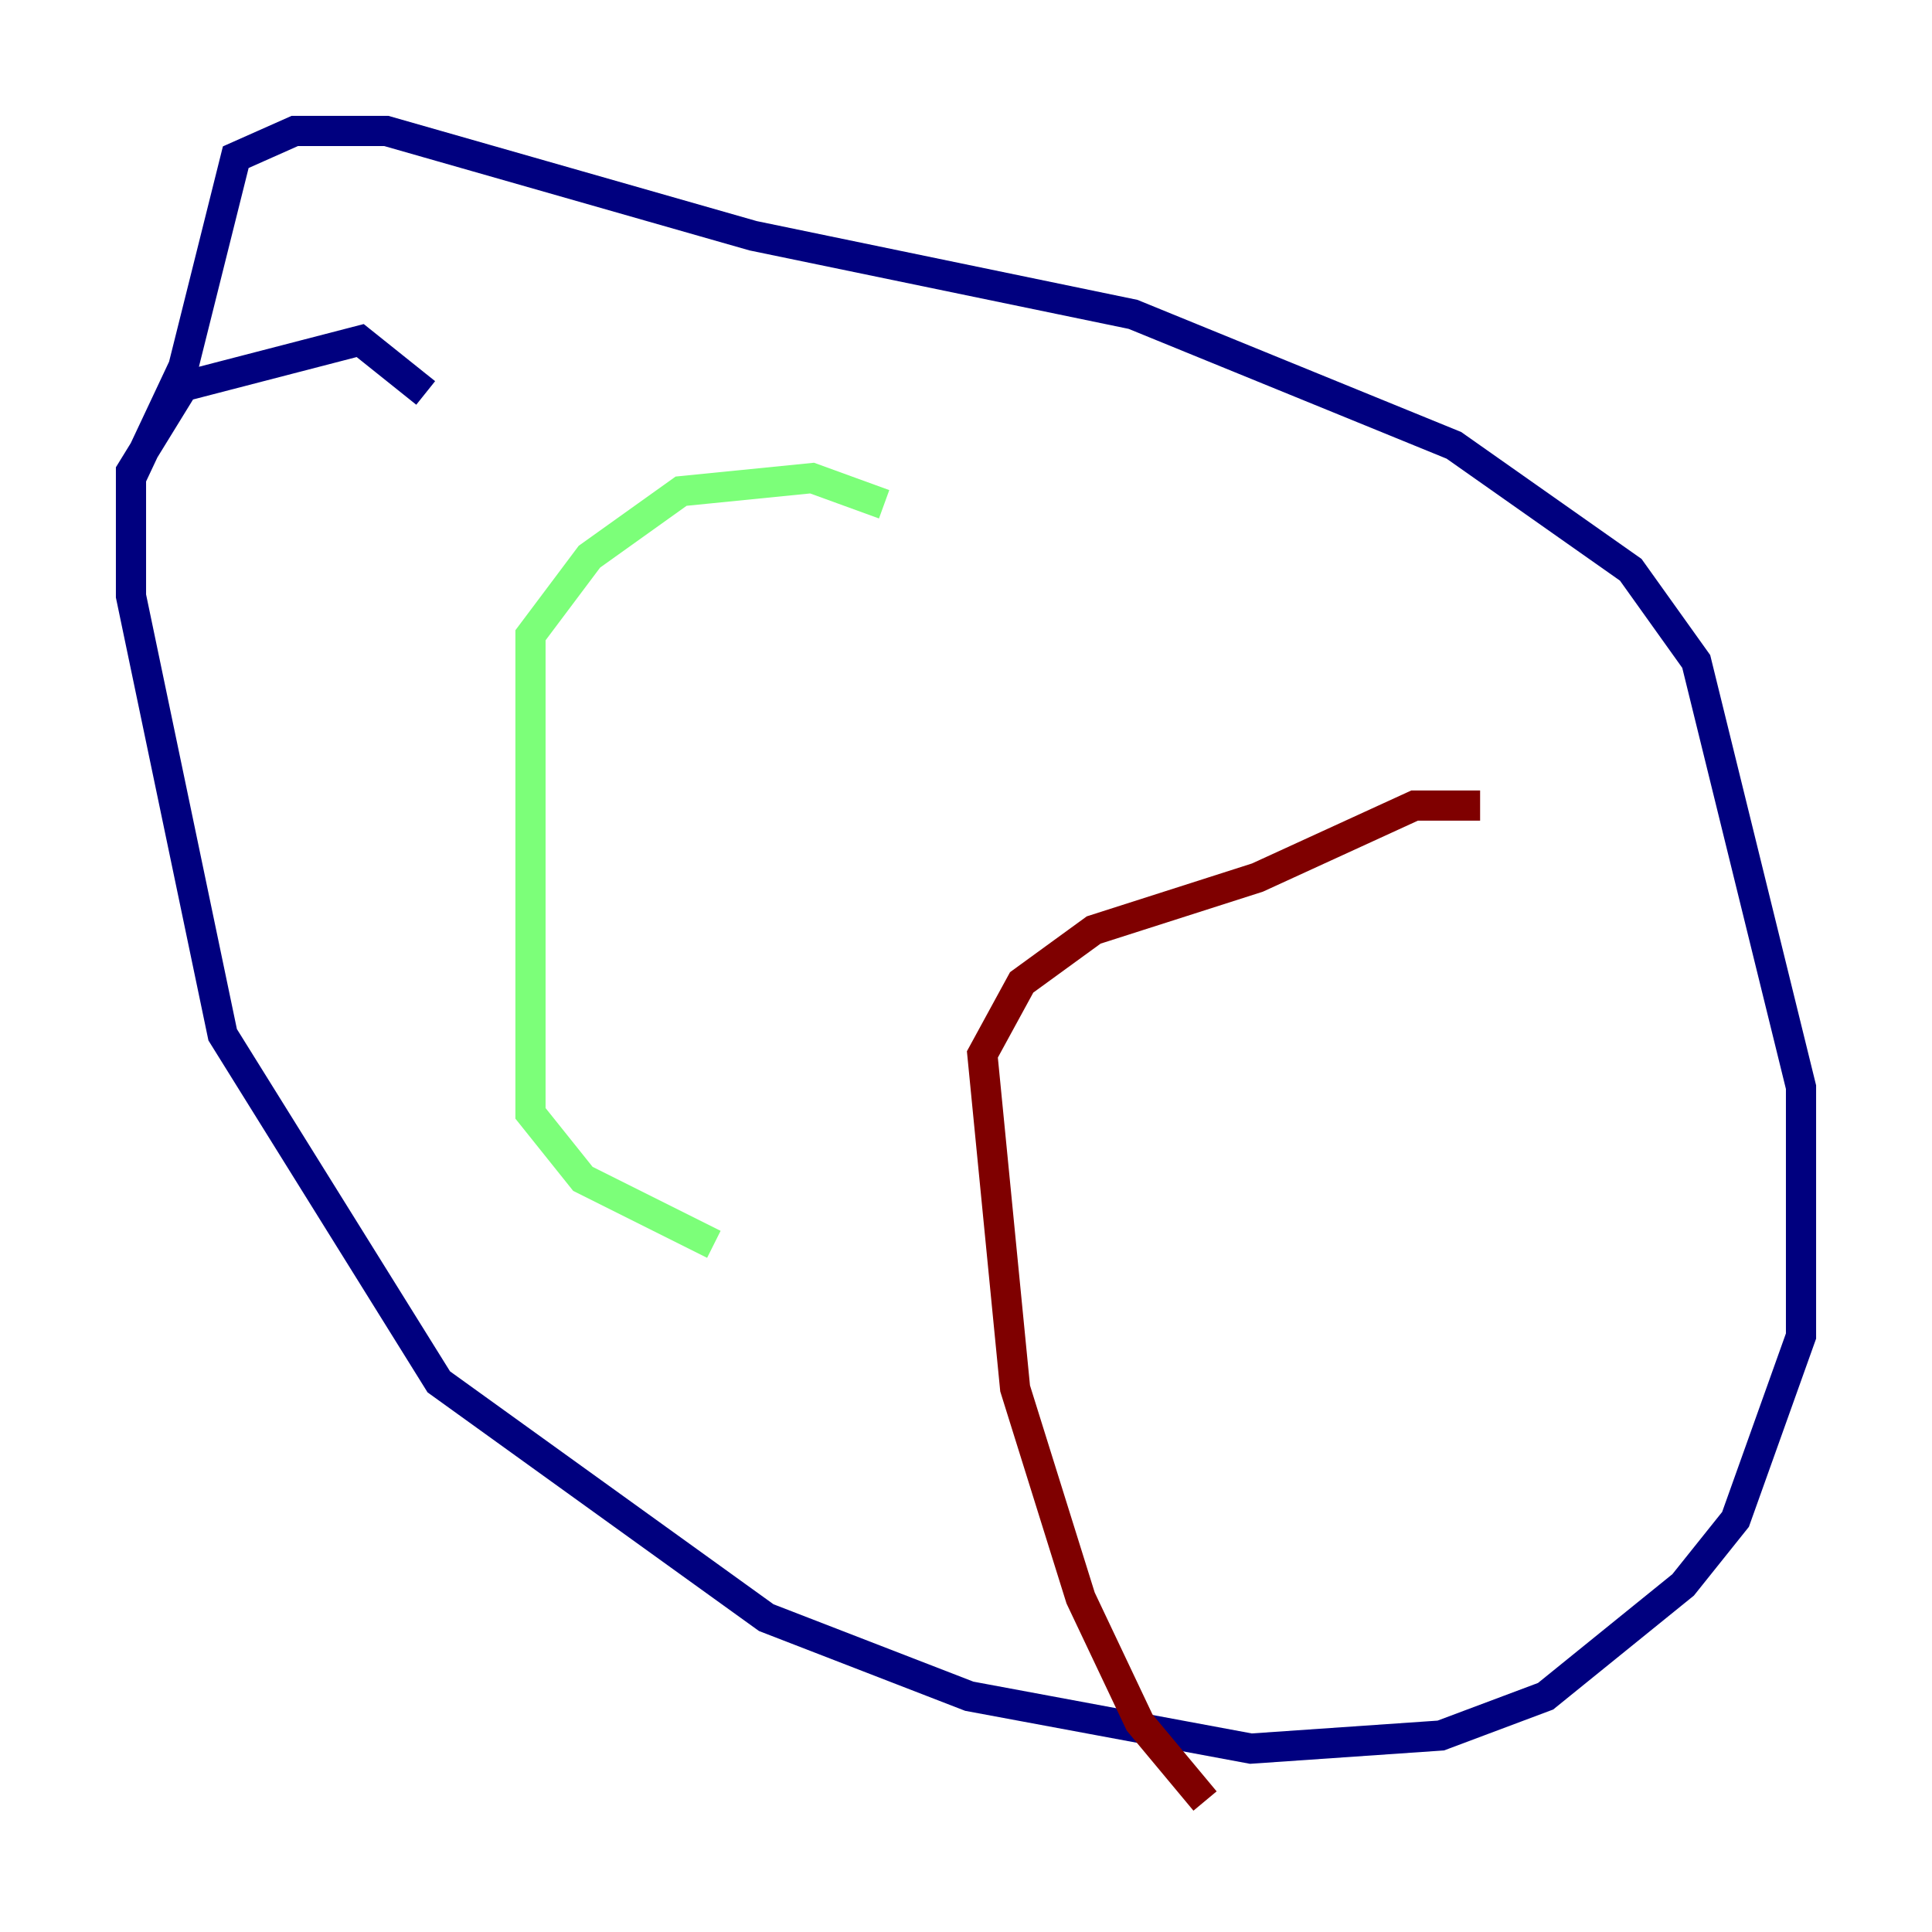 <?xml version="1.0" encoding="utf-8" ?>
<svg baseProfile="tiny" height="128" version="1.2" viewBox="0,0,128,128" width="128" xmlns="http://www.w3.org/2000/svg" xmlns:ev="http://www.w3.org/2001/xml-events" xmlns:xlink="http://www.w3.org/1999/xlink"><defs /><polyline fill="none" points="28.203,26.034 23.864,22.563 12.149,25.6 8.678,31.241 8.678,39.485 14.752,68.556 29.071,91.552 50.766,107.173 64.217,112.38 82.875,115.851 95.458,114.983 102.4,112.38 111.512,105.003 114.983,100.664 119.322,88.515 119.322,72.027 112.38,43.824 108.041,37.749 96.325,29.505 75.064,20.827 49.898,15.62 25.6,8.678 19.525,8.678 15.62,10.414 12.149,24.298 8.678,31.675" stroke="#00007f" stroke-width="2" /><polyline fill="none" points="58.576,33.41 53.803,31.675 45.125,32.542 39.051,36.881 35.146,42.088 35.146,73.763 38.617,78.102 47.295,82.441" stroke="#7cff79" stroke-width="2" /><polyline fill="none" points="98.061,53.37 93.722,53.37 83.308,58.142 72.461,61.614 67.688,65.085 65.085,69.858 67.254,91.986 71.593,105.871 75.498,114.115 79.837,119.322" stroke="#7f0000" stroke-width="2" /></svg>